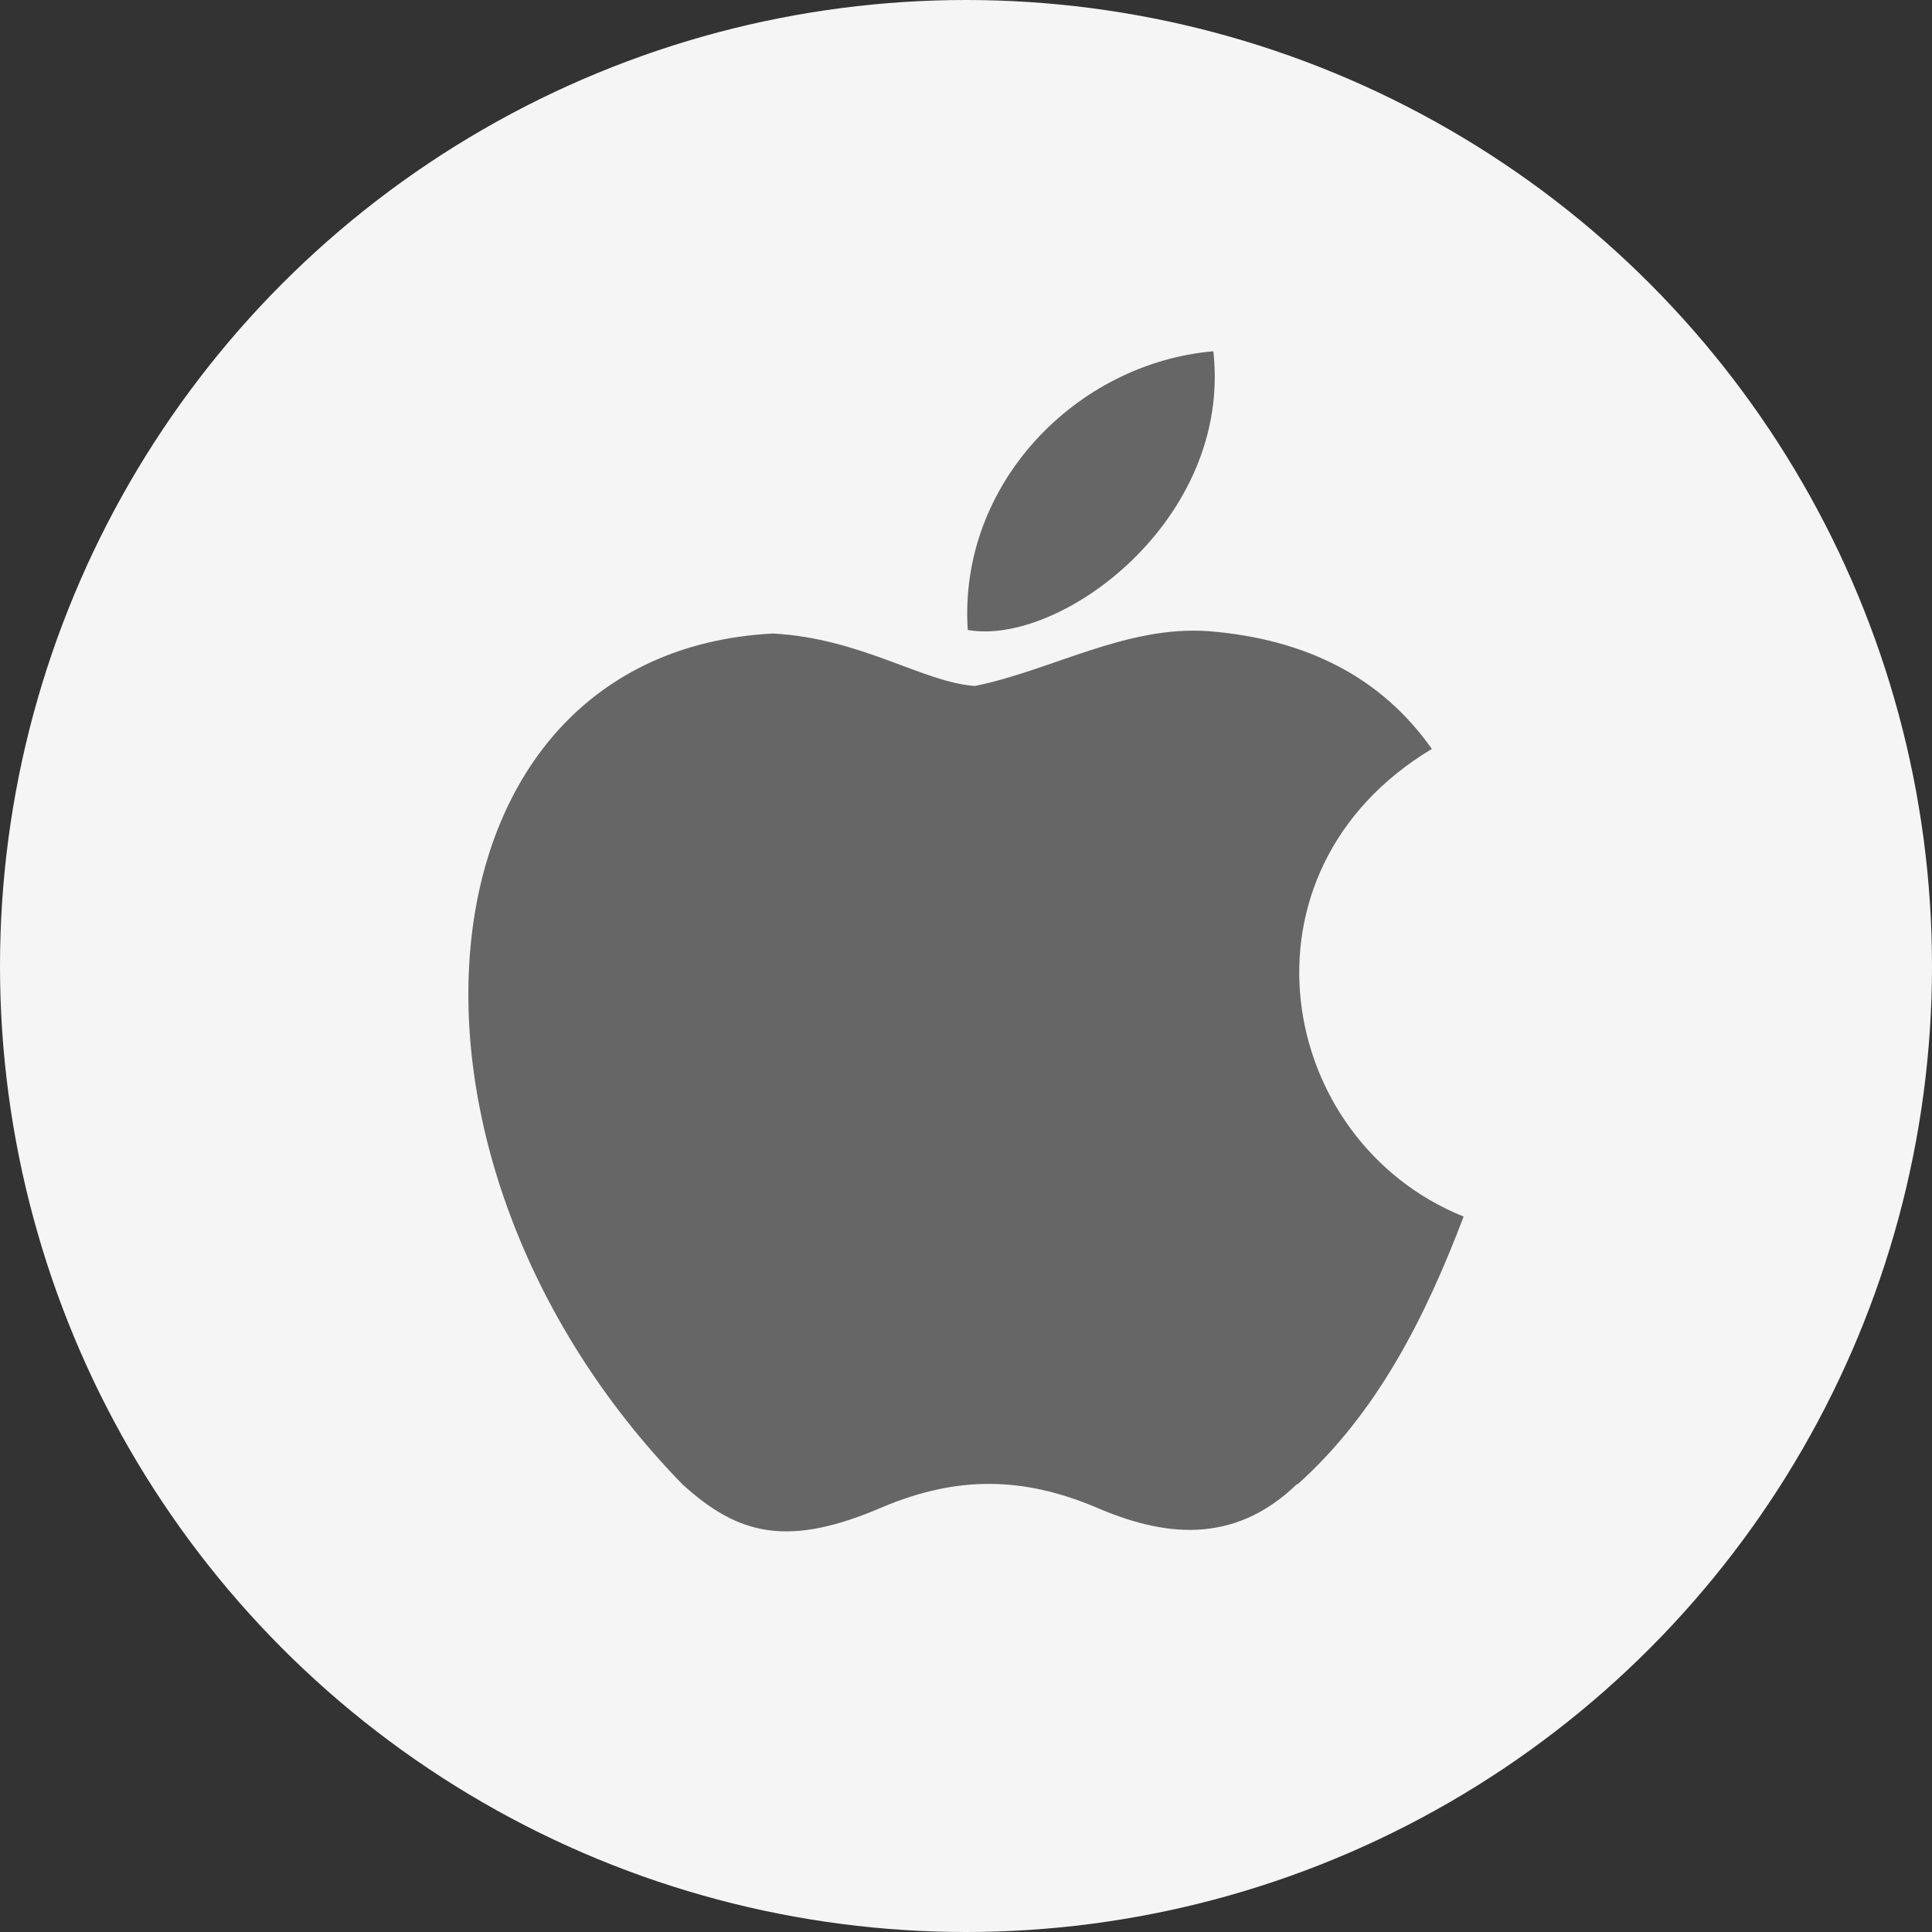 <svg width="33" height="33" viewBox="0 0 33 33" xmlns="http://www.w3.org/2000/svg">
    <rect x="0" y="0" width="33" height="33" fill="#333333" stroke="none"/>
    <g fill="none" fill-rule="evenodd">
        <circle cx="16.5" cy="16.5" r="16.5" fill="#F5F5F6"/>
        <path d="M22.158 25.345c-1.094 1.061-2.3.896-3.45.396-1.222-.51-2.34-.543-3.63 0-1.609.694-2.462.492-3.43-.396-5.467-5.628-4.66-14.201 1.553-14.524 1.507.08 2.562.833 3.45.896 1.319-.268 2.582-1.037 3.994-.936 1.696.137 2.965.807 3.812 2.011-3.49 2.098-2.662 6.697.543 7.988-.641 1.685-1.465 3.349-2.844 4.58l.002-.015zM16.53 10.761C16.366 8.259 18.394 6.2 20.725 6c.321 2.885-2.622 5.043-4.195 4.76z" fill="#666" fill-rule="nonzero"/>
    </g>
</svg>
